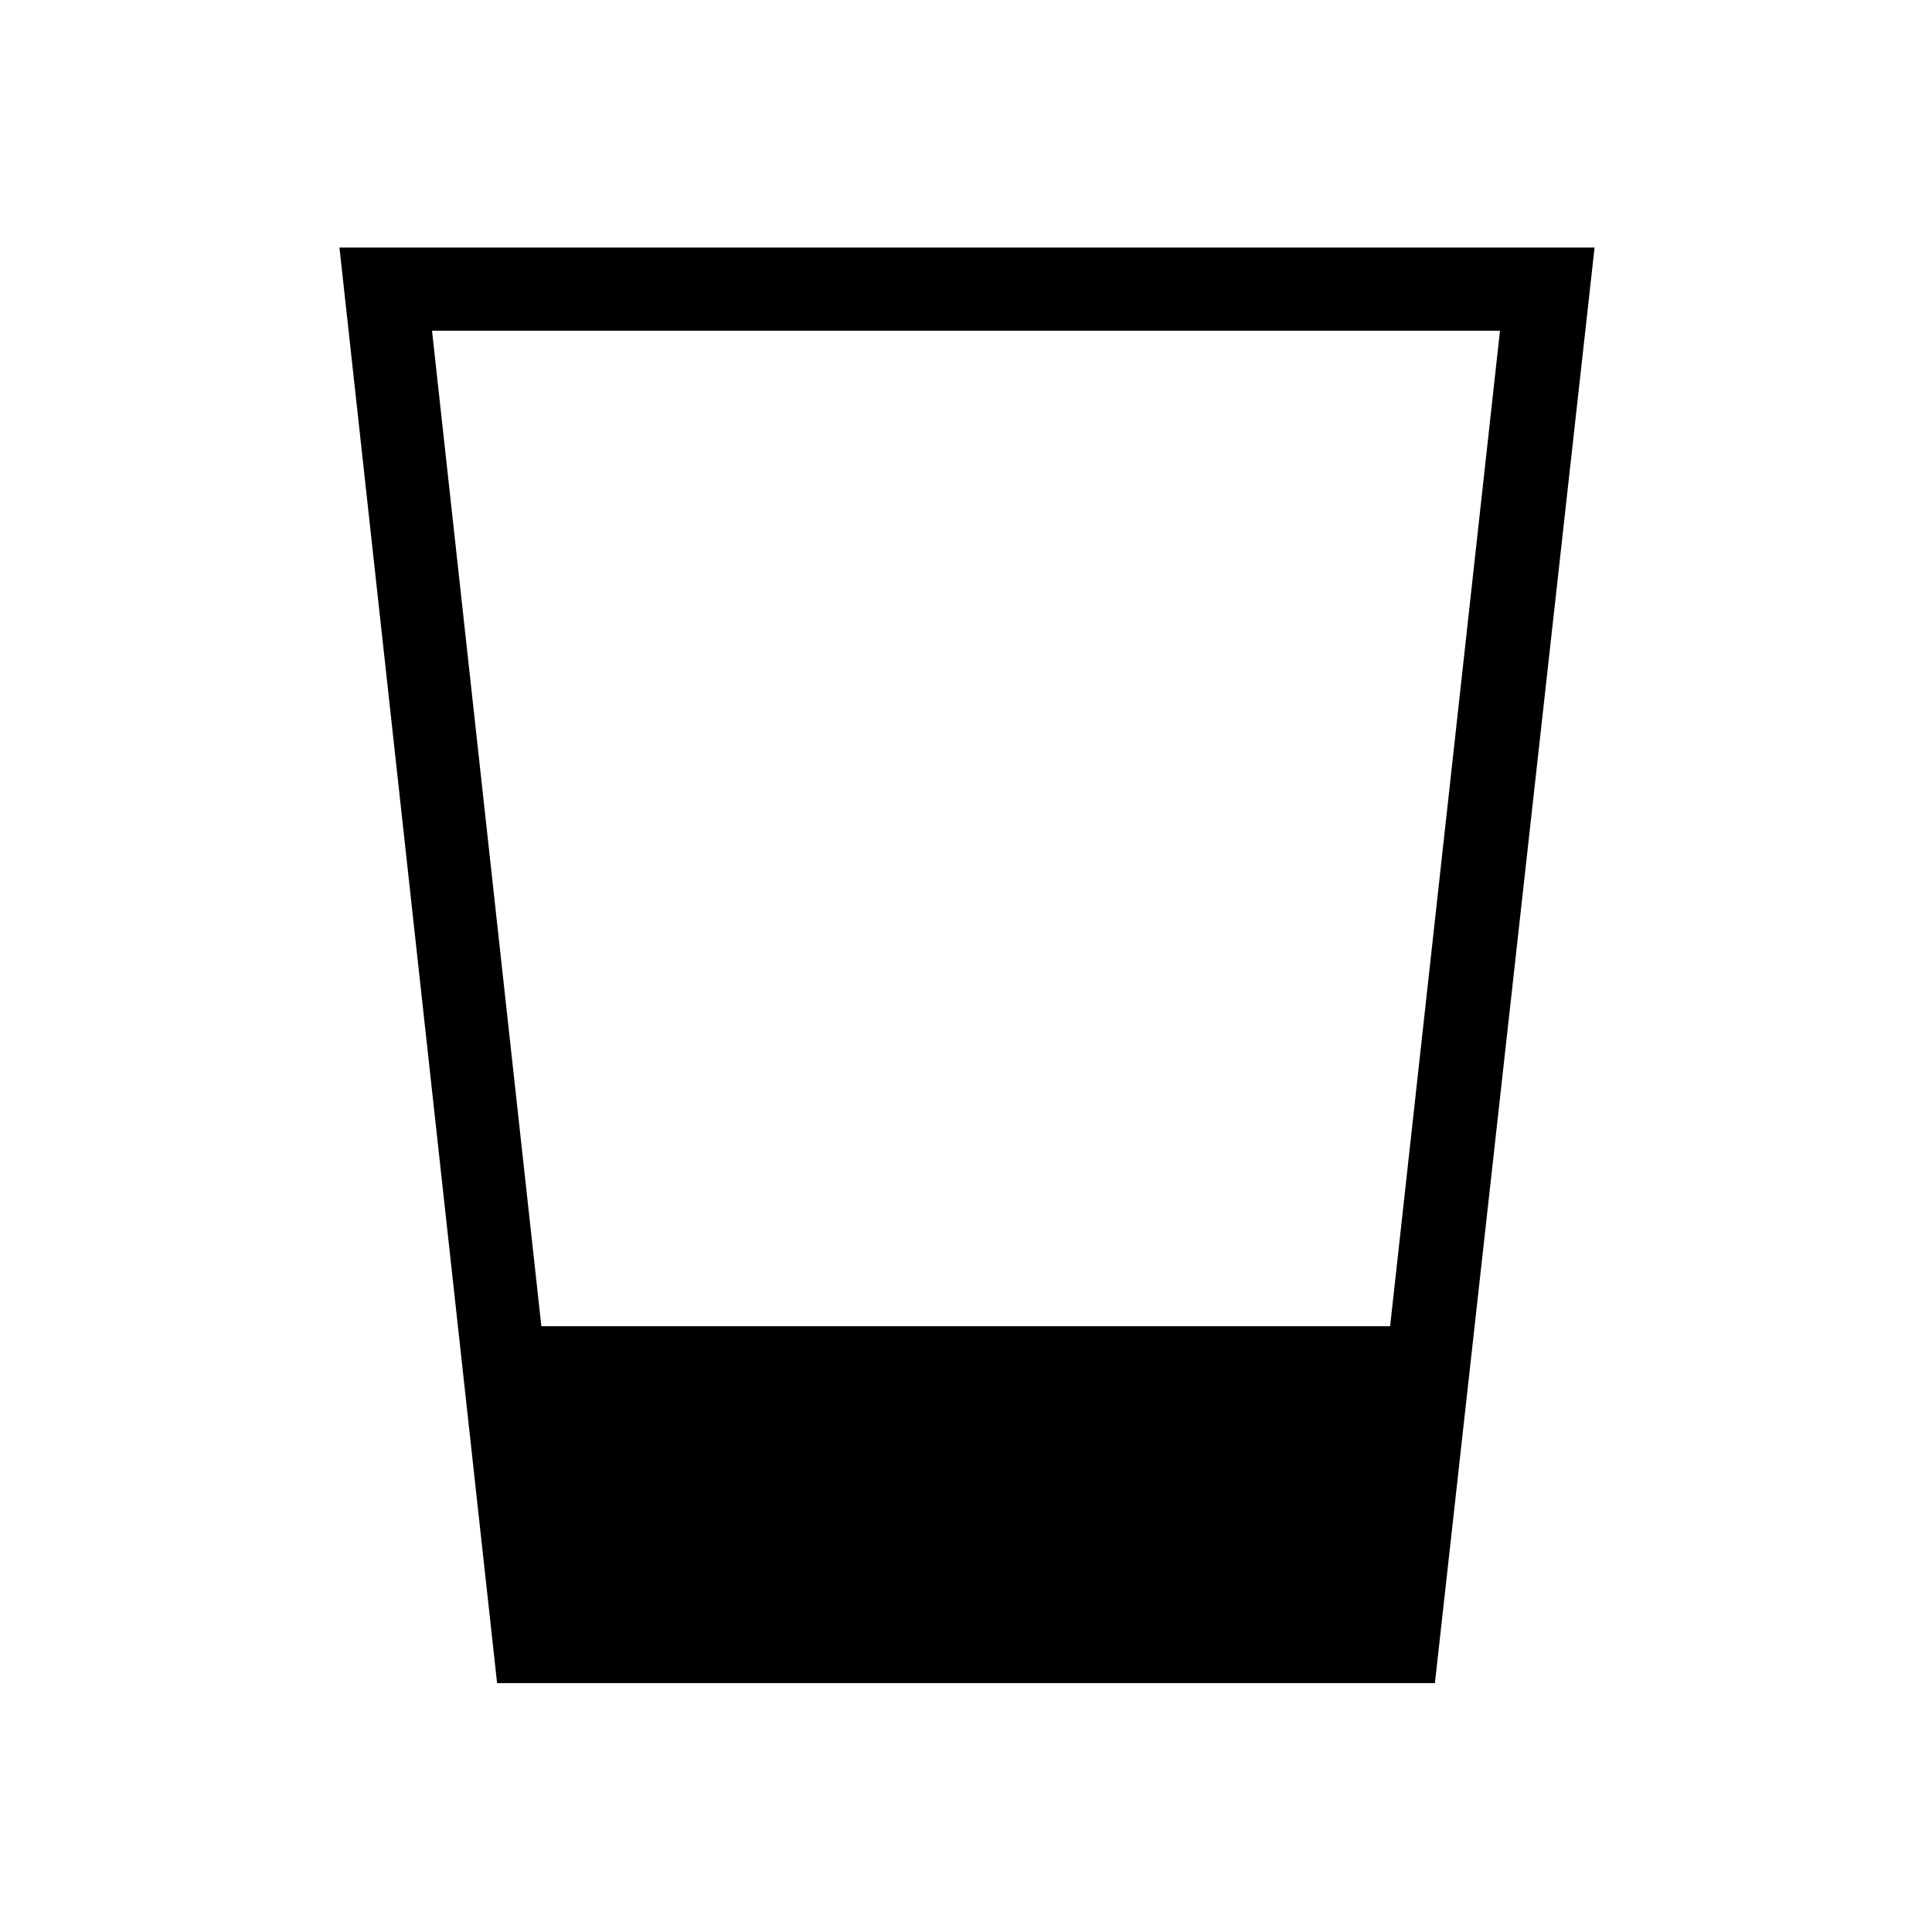 <svg xmlns="http://www.w3.org/2000/svg" height="40" viewBox="0 96 960 960" width="40"><path d="M247 932.333 168.667 219h623.666L713 932.333H247ZM269 755h421.743l54.591-494.667H214.666L269 755Z"/></svg>